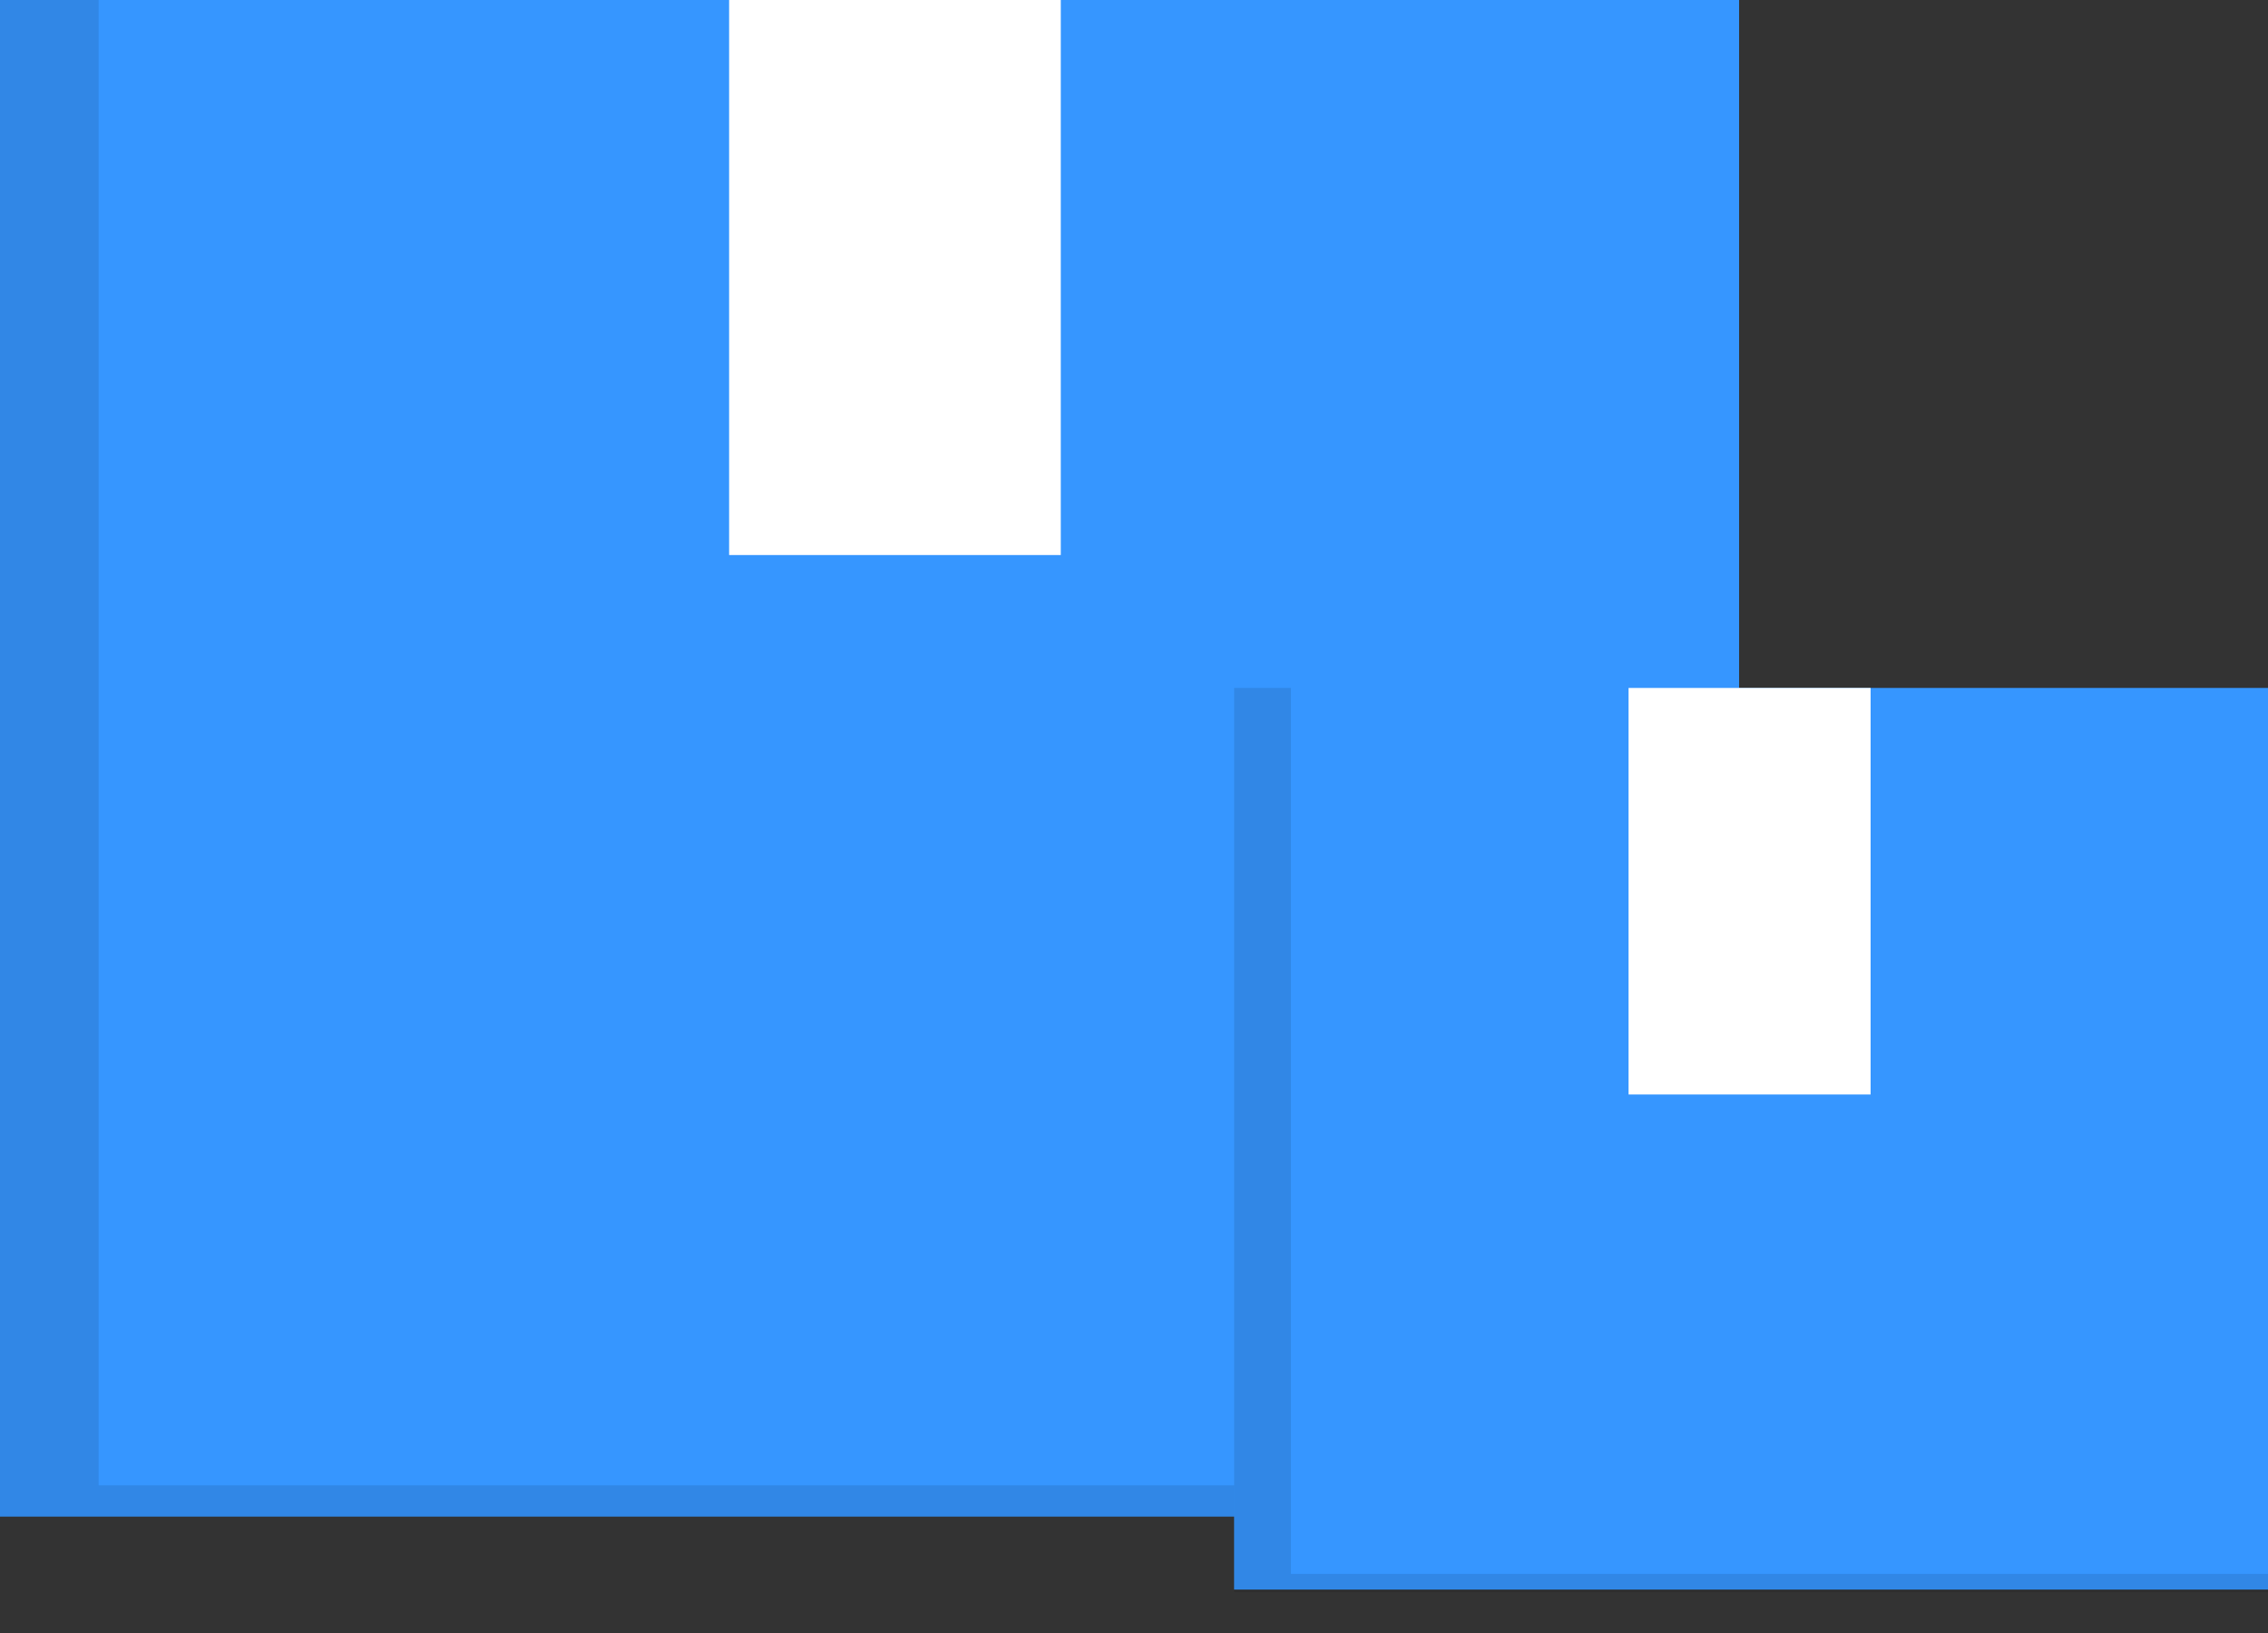 <svg xmlns="http://www.w3.org/2000/svg" width="50" height="36" viewBox="0 0 50 36" fill="none">
    <rect x="0" y="0" width="50" height="36" fill="#333333" stroke="none"/>
    <path d="M38.34 0H0V33.434H38.34V0Z" fill="#3696FF"/>
    <path opacity="0.1" d="M2.174 32.745V0H0V33.434H38.34V32.745H2.174Z" fill="black"/>
    <path d="M23.386 0H16.074V12.236H23.386V0Z" fill="white"/>
    <path d="M50 15.166H27.207V35.043H50V15.166Z" fill="#3696FF"/>
    <path opacity="0.1" d="M28.459 34.698V15.166H27.207V35.1H50V34.698H28.459Z" fill="black"/>
    <path d="M41.239 15.166H35.903V24.128H41.239V15.166Z" fill="white"/>
  </svg>